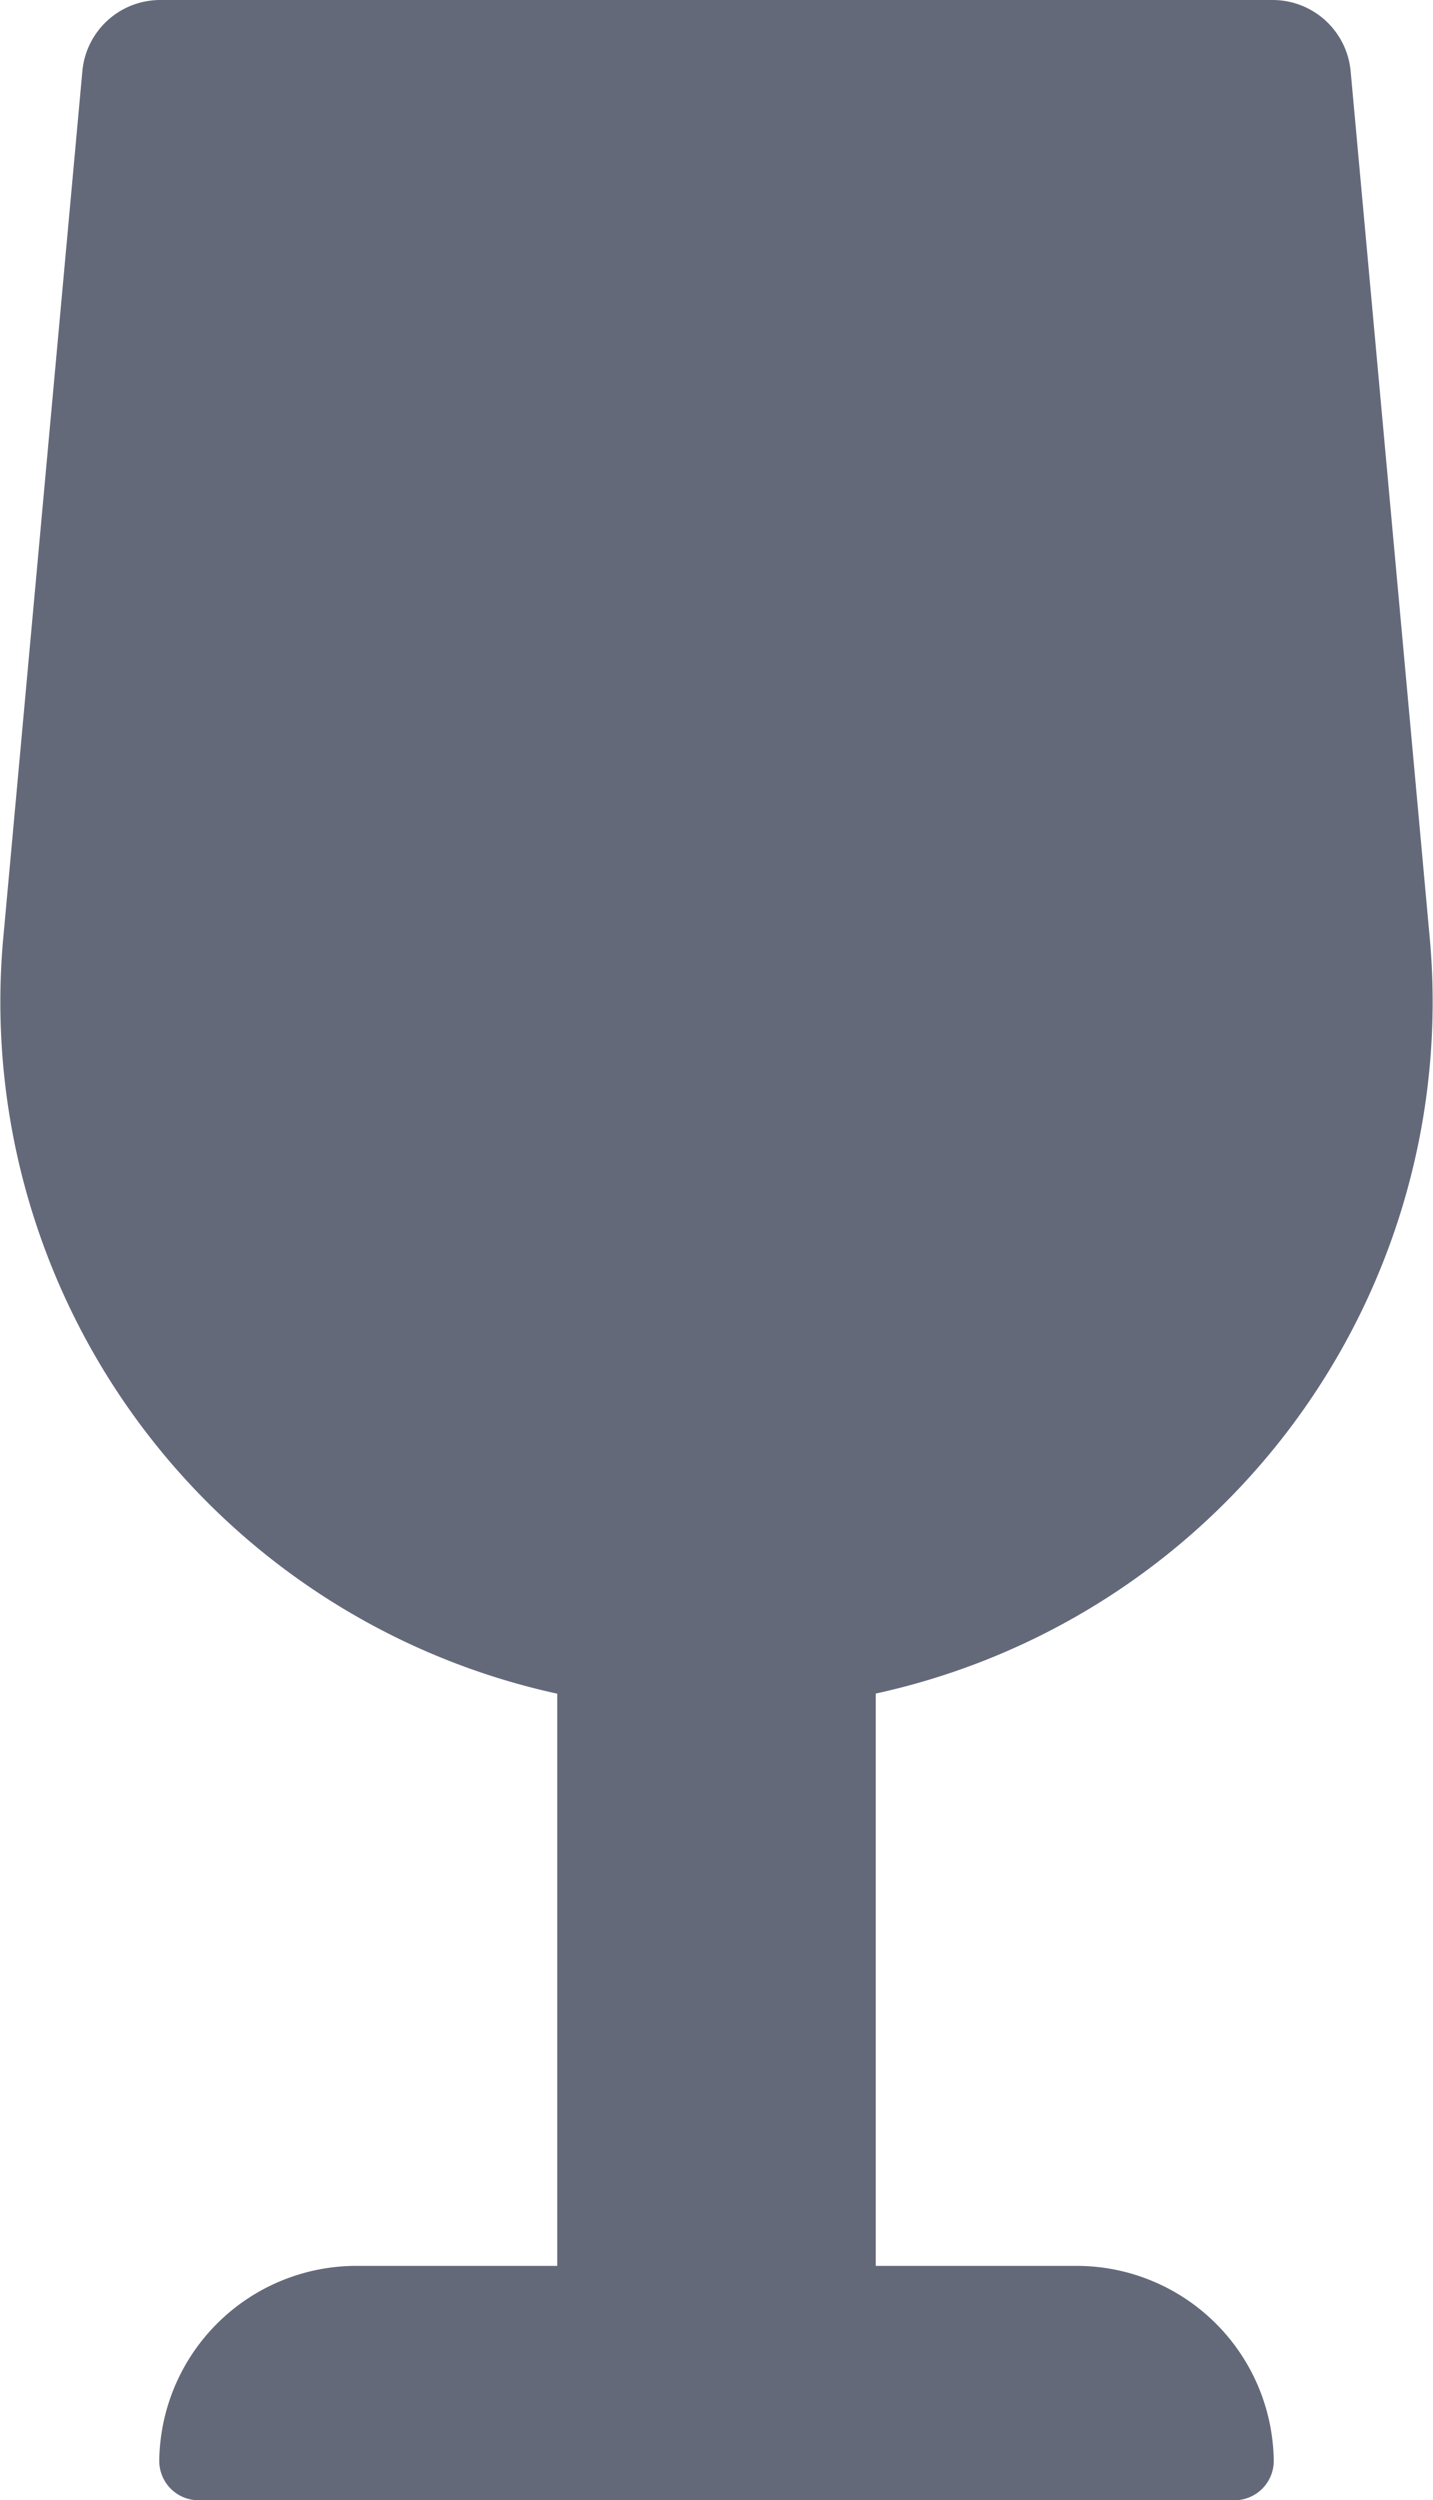 <svg xmlns="http://www.w3.org/2000/svg" width="11.464" height="20" viewBox="0 0 11.464 20">
  <path id="Icon_awesome-wine-glass" data-name="Icon awesome-wine-glass" d="M8.6,18.125H7.006V13.547A5.663,5.663,0,0,0,11.44,7.525L10.805.568A.627.627,0,0,0,10.18,0h-8.9A.626.626,0,0,0,.659.568L.024,7.526a5.663,5.663,0,0,0,4.434,6.022v4.577H2.866a1.578,1.578,0,0,0-1.592,1.563A.315.315,0,0,0,1.592,20H9.872a.315.315,0,0,0,.318-.312A1.578,1.578,0,0,0,8.6,18.125Z" transform="translate(0)" fill="#64697a"/>
</svg>
